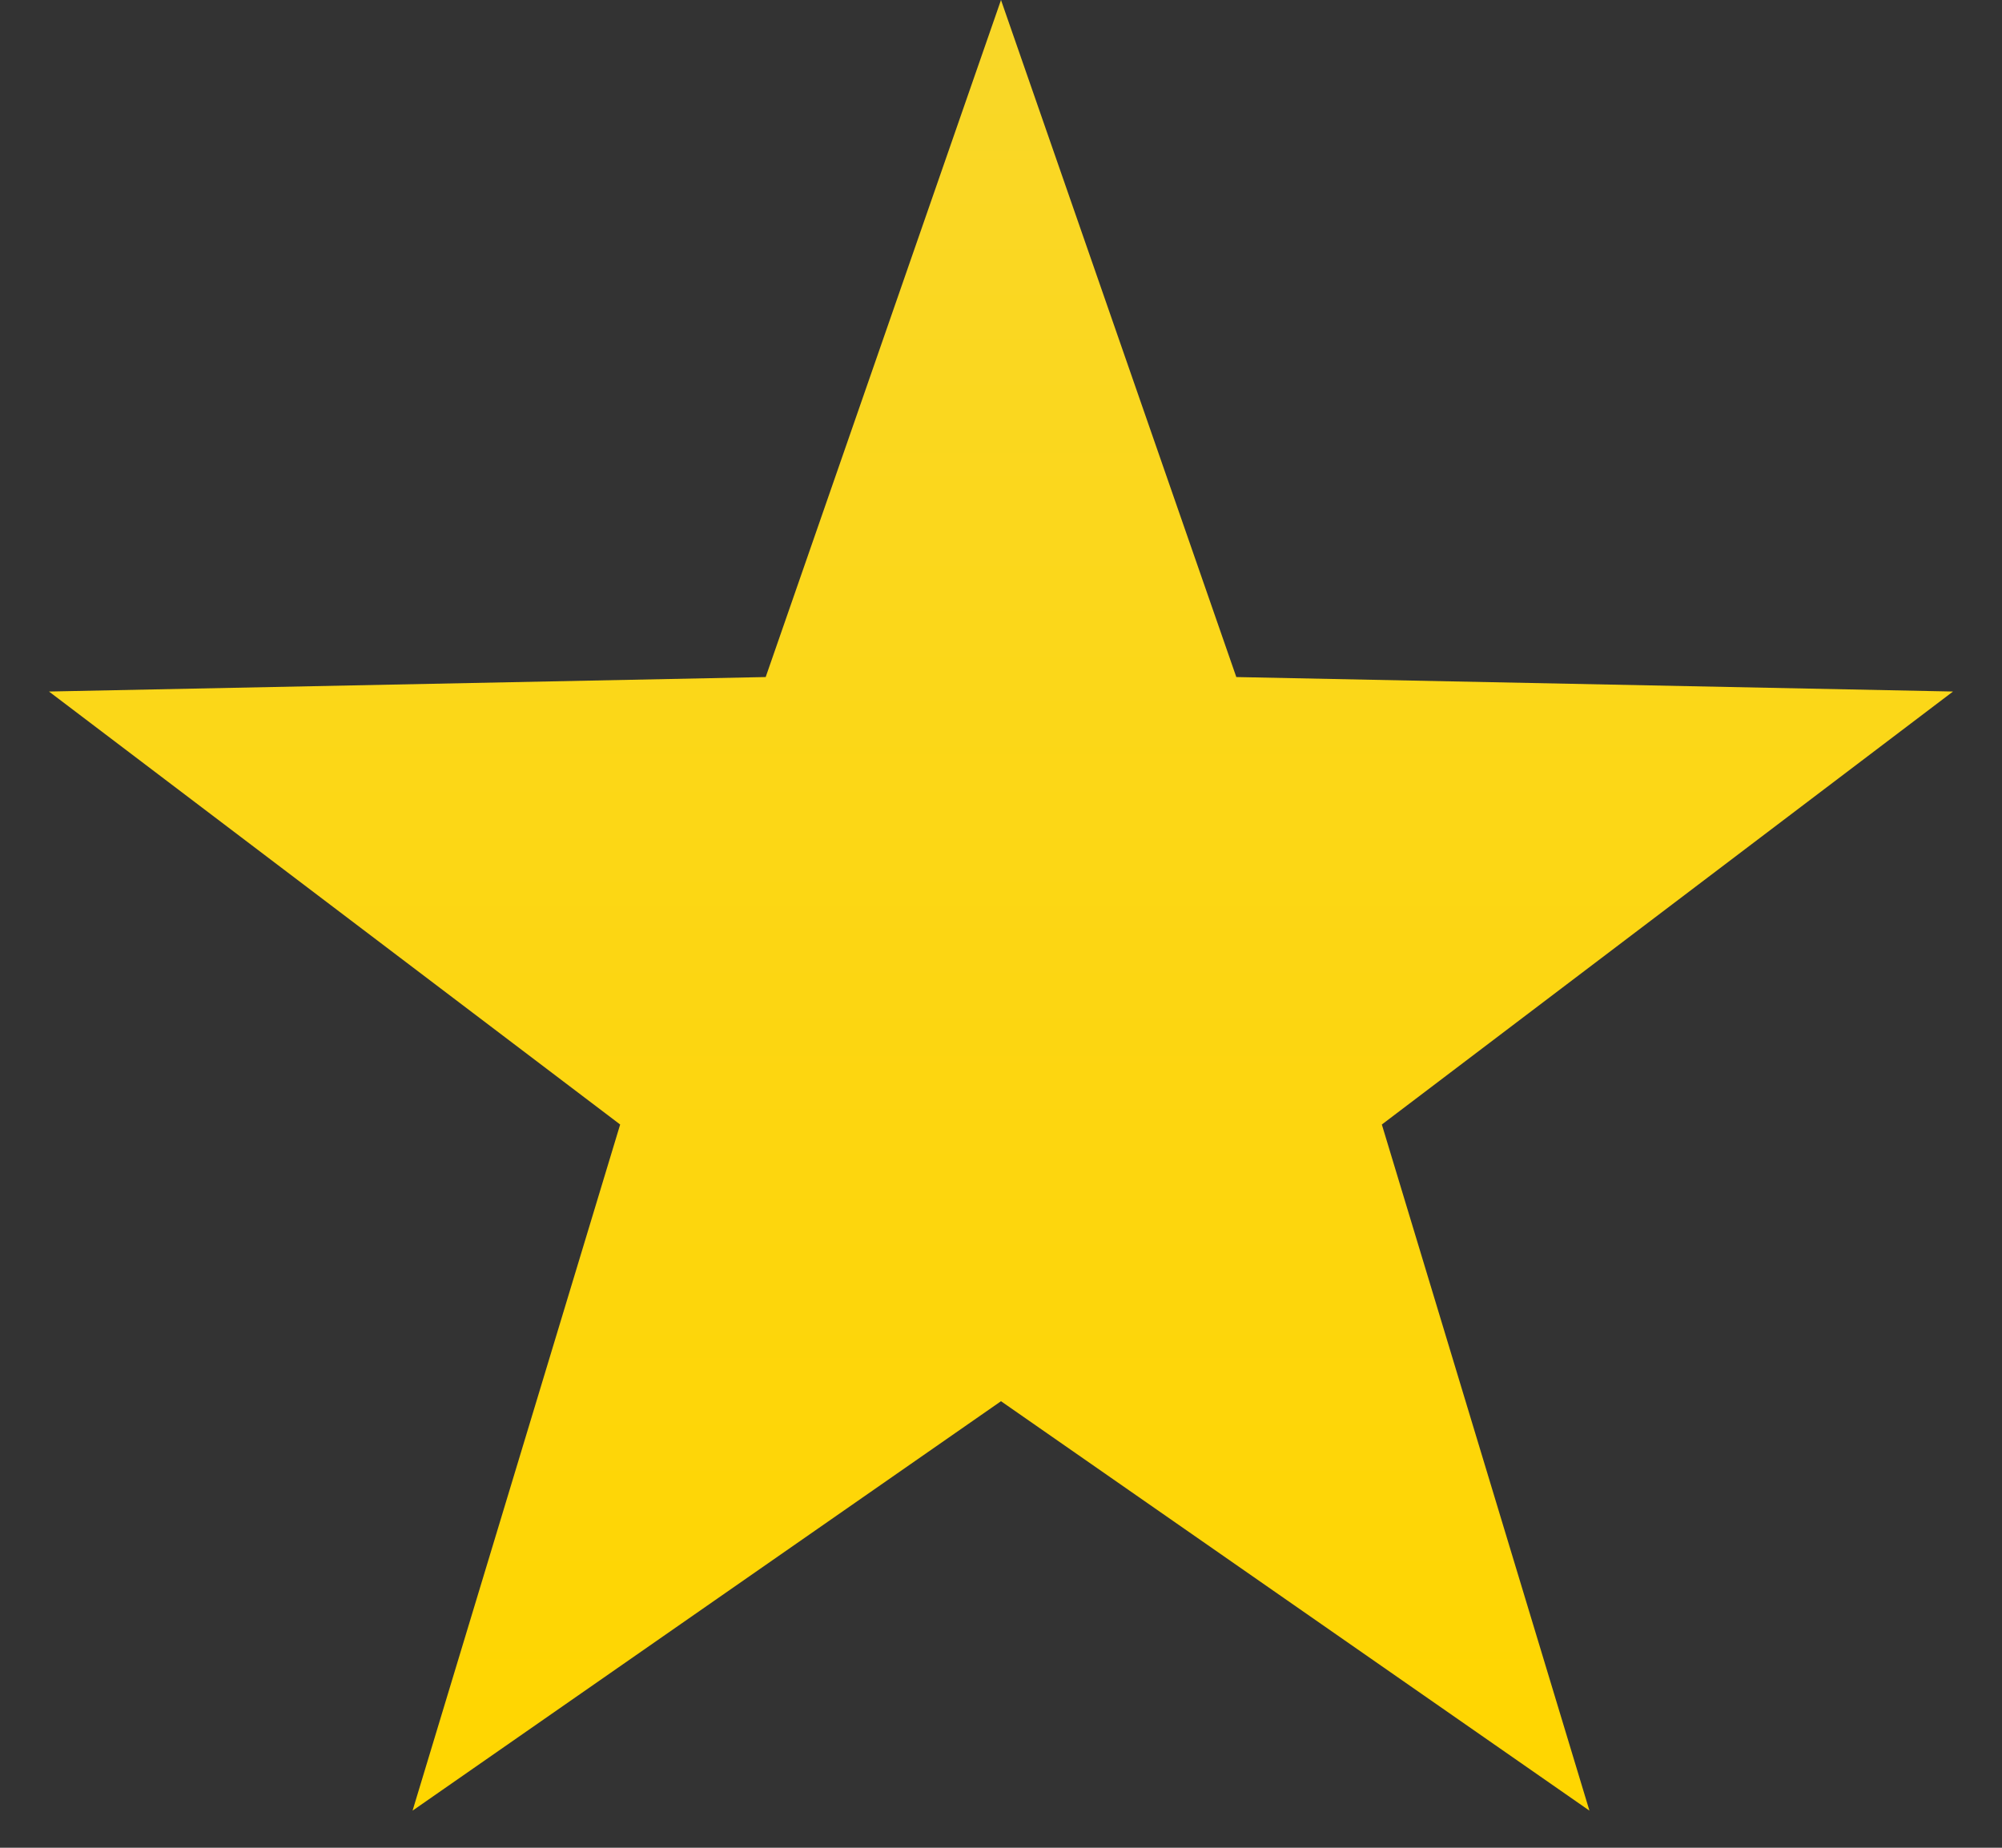 <?xml version="1.0" encoding="UTF-8"?>
<svg width="13px" height="12px" viewBox="0 0 13 12" version="1.1" xmlns="http://www.w3.org/2000/svg" xmlns:xlink="http://www.w3.org/1999/xlink">
    <rect x="0" y="0" width="13" height="12" fill="#333333" stroke="none"/>
    <!-- Generator: Sketch 46.2 (44496) - http://www.bohemiancoding.com/sketch -->
    <title>Star</title>
    <desc>Created with Sketch.</desc>
    <defs>
        <linearGradient x1="50%" y1="0%" x2="50%" y2="100%" id="linearGradient-1">
            <stop stop-color="#EEEEEE" offset="0%"></stop>
            <stop stop-color="#EEEEEE" offset="0%"></stop>
            <stop stop-color="#F9D728" offset="0%"></stop>
            <stop stop-color="#FFD600" offset="100%"></stop>
        </linearGradient>
    </defs>
    <g id="Symbols" stroke="none" stroke-width="1" fill="none" fill-rule="evenodd">
        <g id="load-normal" transform="translate(-13, -57)" fill="url(#linearGradient-1)">
            <g id="rating/1-star">
                <g transform="translate(13, 57)">
                    <polygon id="Star" points="6.5 9.1 2.679 11.759 4.027 7.303 0.318 4.491 4.972 4.397 6.5 0 8.028 4.397 12.682 4.491 8.973 7.303 10.321 11.759"></polygon>
                </g>
            </g>
        </g>
    </g>
</svg>